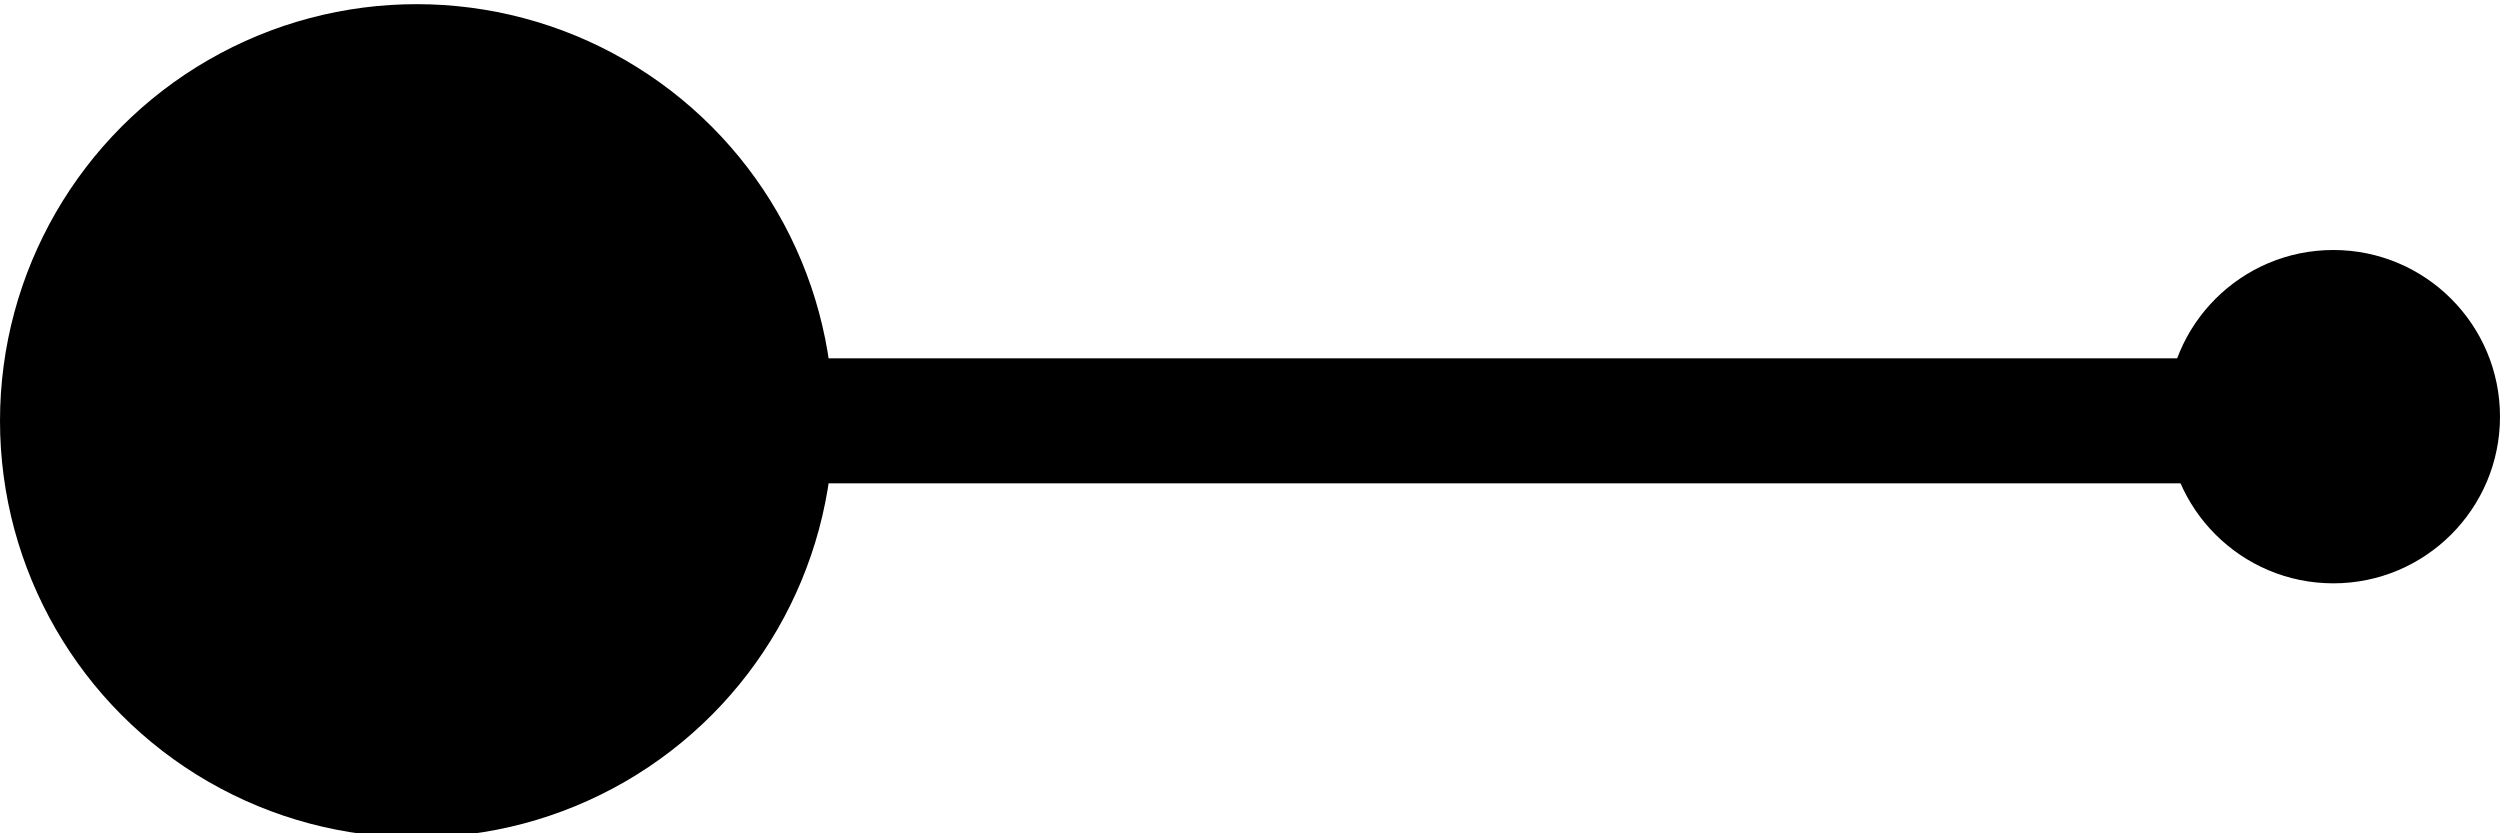 <?xml version="1.0" encoding="utf-8"?>
<!-- Generator: Adobe Illustrator 19.0.0, SVG Export Plug-In . SVG Version: 6.00 Build 0)  -->
<svg version="1.1"  xmlns="http://www.w3.org/2000/svg" xmlns:xlink="http://www.w3.org/1999/xlink" x="0px" y="0px"
	 width="60px" height="20px" viewBox="0 0 60 20" enable-background="new 0 0 60 20" xml:space="preserve">
<circle id="XMLID_27_" cx="10" cy="10.1" r="10"/>
<line id="XMLID_28_" fill="none" stroke="#000000" stroke-width="3" stroke-miterlimit="10" x1="10" y1="10.1" x2="52.4" y2="10.1"/>
<circle id="XMLID_29_" cx="56" cy="10" r="4"/>
</svg>
